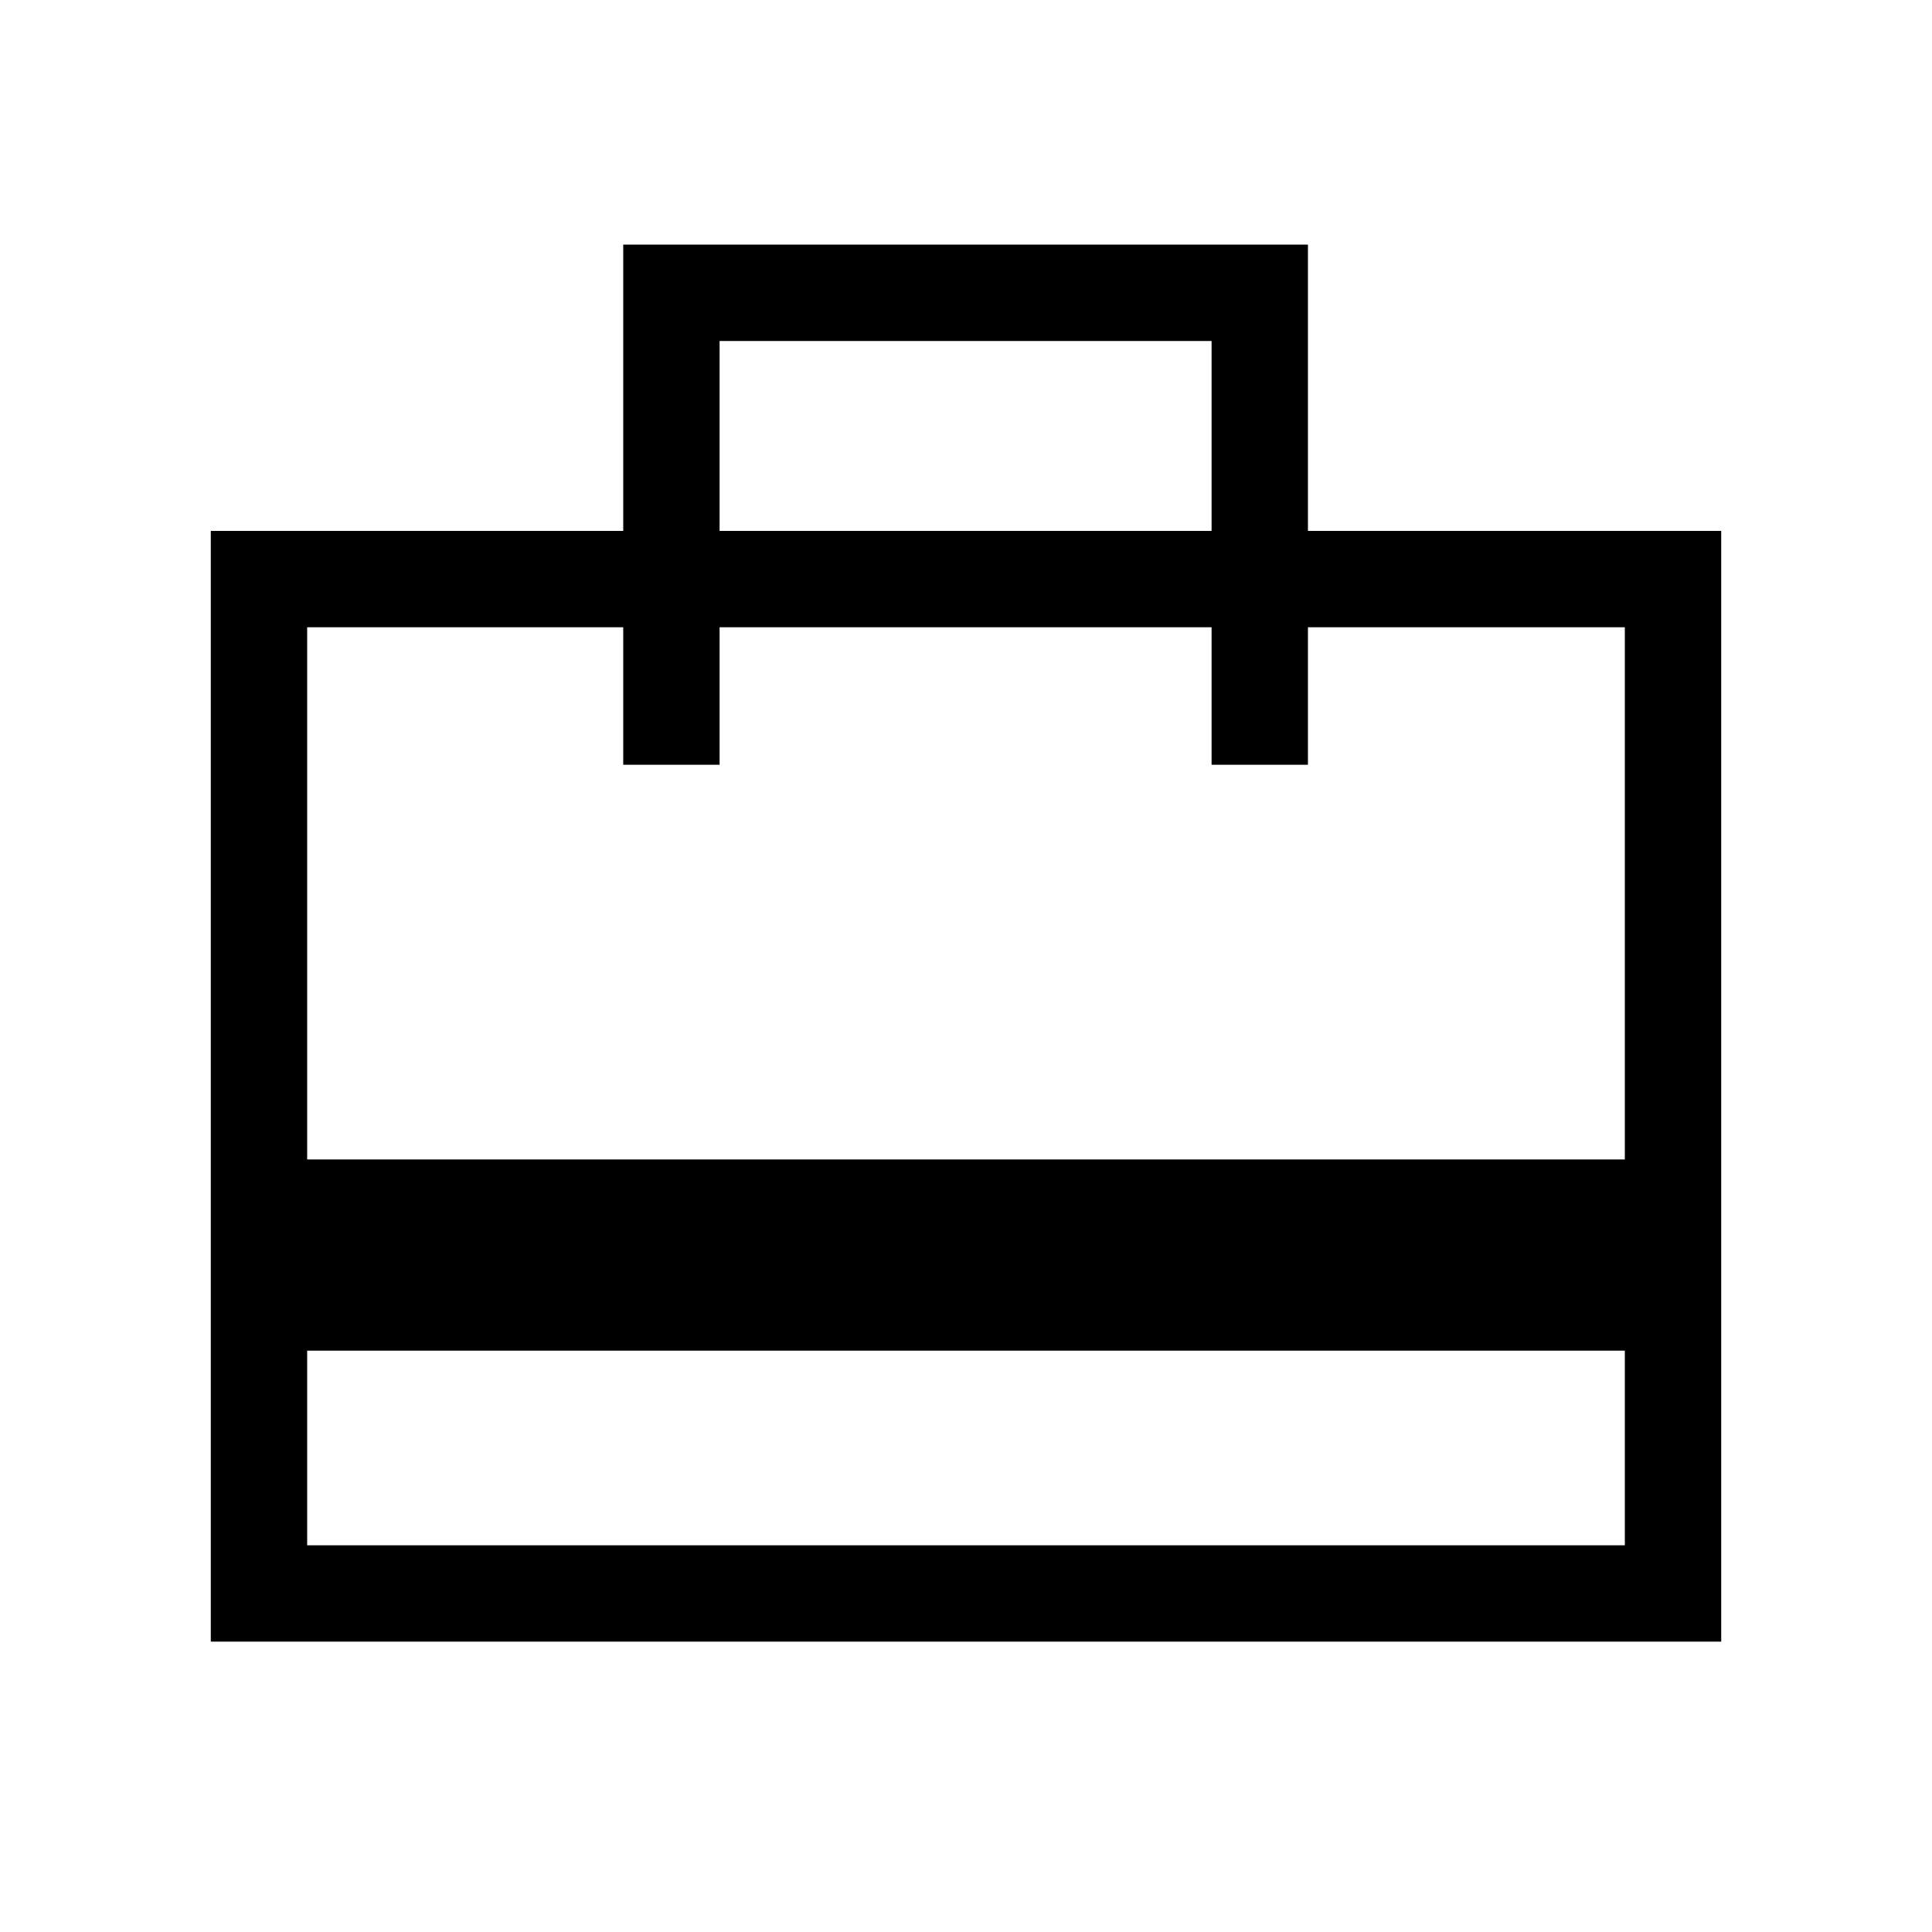 <svg xmlns="http://www.w3.org/2000/svg" height="40" viewBox="0 -960 960 960" width="40"><path d="M152.63-192.15h654.74v-96.72H152.63v96.72Zm-47.89 47.88V-696.2h204.94v-142.25h340.23v142.25h205.35v551.93H104.74Zm47.89-239.61h654.74v-264.44H649.91V-580h-47.88v-68.32H357.56V-580h-47.88v-68.32H152.63v264.44ZM357.56-696.2h244.47v-94.36H357.56v94.36ZM152.63-192.15v-456.17V-580v-68.32V-580v-68.32 456.17Z"/></svg>